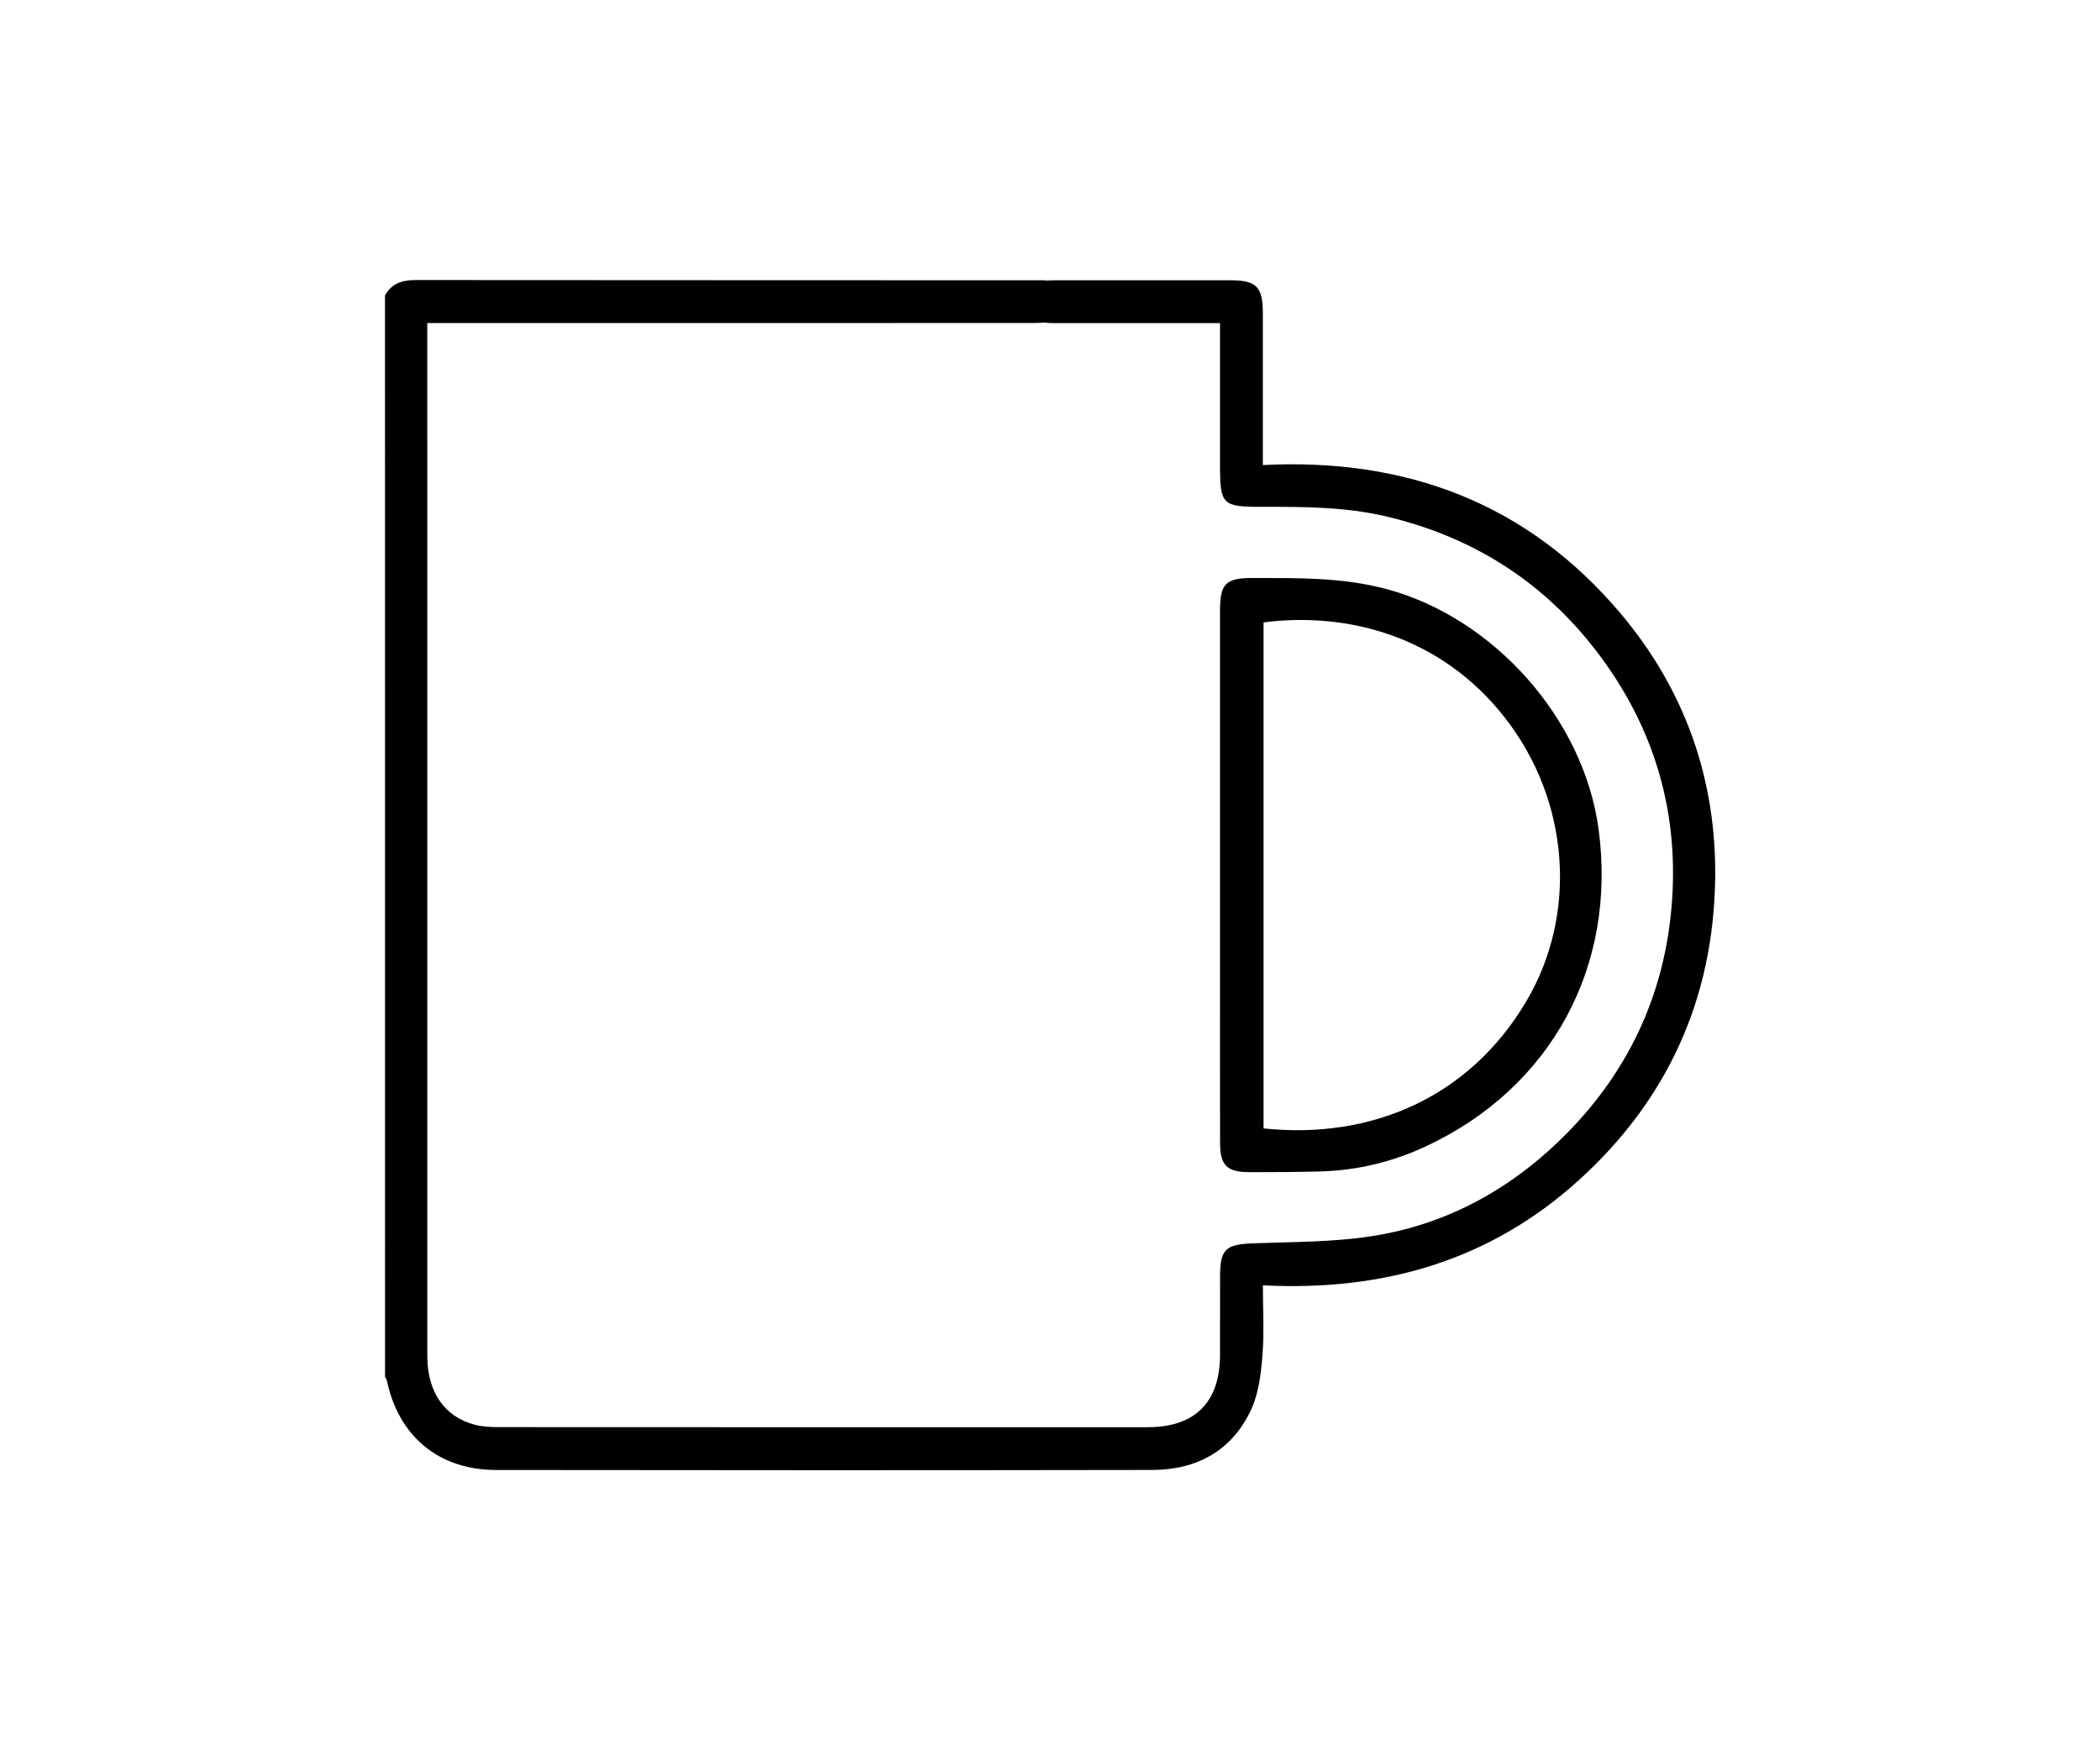 <svg width="120" height="100" viewBox="0 0 120 100" fill="none" xmlns="http://www.w3.org/2000/svg">
<rect width="120" height="100" fill="white"/>
<path d="M22 16.879C22.379 16.192 22.98 16 23.736 16C33.909 16.012 49.081 16.006 59.254 16.014C59.57 16.014 59.985 15.982 60.182 16.158C60.516 16.458 60.862 16.889 60.925 17.306C61 17.807 60.639 18.252 60.083 18.368C59.724 18.441 59.347 18.455 58.977 18.455C49.472 18.459 34.968 18.459 25.463 18.459C25.147 18.459 24.829 18.459 24.416 18.459C24.416 18.779 24.416 19.018 24.416 19.257C24.416 38.662 24.414 58.067 24.418 77.472C24.418 79.532 25.399 80.952 27.142 81.403C27.59 81.519 28.072 81.537 28.538 81.537C40.889 81.543 53.239 81.545 65.59 81.541C68.286 81.541 69.708 80.115 69.716 77.426C69.72 75.917 69.716 74.406 69.718 72.897C69.72 71.37 70.05 71.092 71.606 71.036C73.852 70.953 76.12 70.971 78.332 70.635C82.747 69.964 86.494 67.858 89.607 64.676C92.971 61.237 94.958 57.089 95.469 52.311C96.028 47.102 94.822 42.275 91.794 37.977C88.675 33.55 84.444 30.723 79.158 29.493C76.825 28.95 74.449 28.954 72.073 28.958C69.854 28.962 69.716 28.823 69.716 26.611C69.716 23.939 69.716 21.268 69.716 18.461C69.392 18.461 69.11 18.461 68.827 18.461C65.955 18.461 63.085 18.463 60.213 18.461C59.016 18.461 58.426 18.068 58.406 17.268C58.384 16.452 59.02 16.014 60.233 16.014C63.599 16.012 66.965 16.012 70.332 16.014C71.794 16.014 72.16 16.389 72.162 17.875C72.165 20.474 72.162 23.073 72.162 25.673C72.162 25.939 72.162 26.204 72.162 26.57C80.359 26.153 87.284 28.752 92.593 35.035C96.273 39.391 98.093 44.515 98.01 50.215C97.909 57.066 95.284 62.855 90.184 67.459C85.093 72.054 79.008 73.784 72.165 73.436C72.165 74.827 72.243 76.135 72.14 77.43C72.055 78.473 71.932 79.581 71.504 80.512C70.419 82.878 68.397 83.98 65.839 83.984C53.341 84.006 40.84 84.004 28.341 83.986C25.06 83.982 22.766 82.047 22.103 78.858C22.089 78.791 22.037 78.73 22.002 78.667C22 58.067 22 37.473 22 16.879Z" fill="black"/>
<path d="M69.716 50.004C69.716 44.956 69.716 39.911 69.716 34.864C69.716 33.361 70.05 33.021 71.539 33.023C74.107 33.027 76.667 32.974 79.197 33.647C85.338 35.281 90.496 41.054 91.347 47.369C92.404 55.213 88.649 62.14 81.498 65.486C79.6 66.375 77.587 66.865 75.484 66.928C74.125 66.968 72.764 66.968 71.403 66.97C70.109 66.972 69.72 66.584 69.718 65.293C69.712 61.879 69.716 58.466 69.716 55.051C69.716 53.368 69.716 51.687 69.716 50.004ZM72.203 64.471C78.326 65.115 83.942 62.727 87.207 57.226C90.154 52.262 89.727 45.787 85.996 41.009C82.399 36.401 77.09 34.933 72.203 35.559C72.203 45.197 72.203 54.836 72.203 64.471Z" fill="black"/>
</svg>
